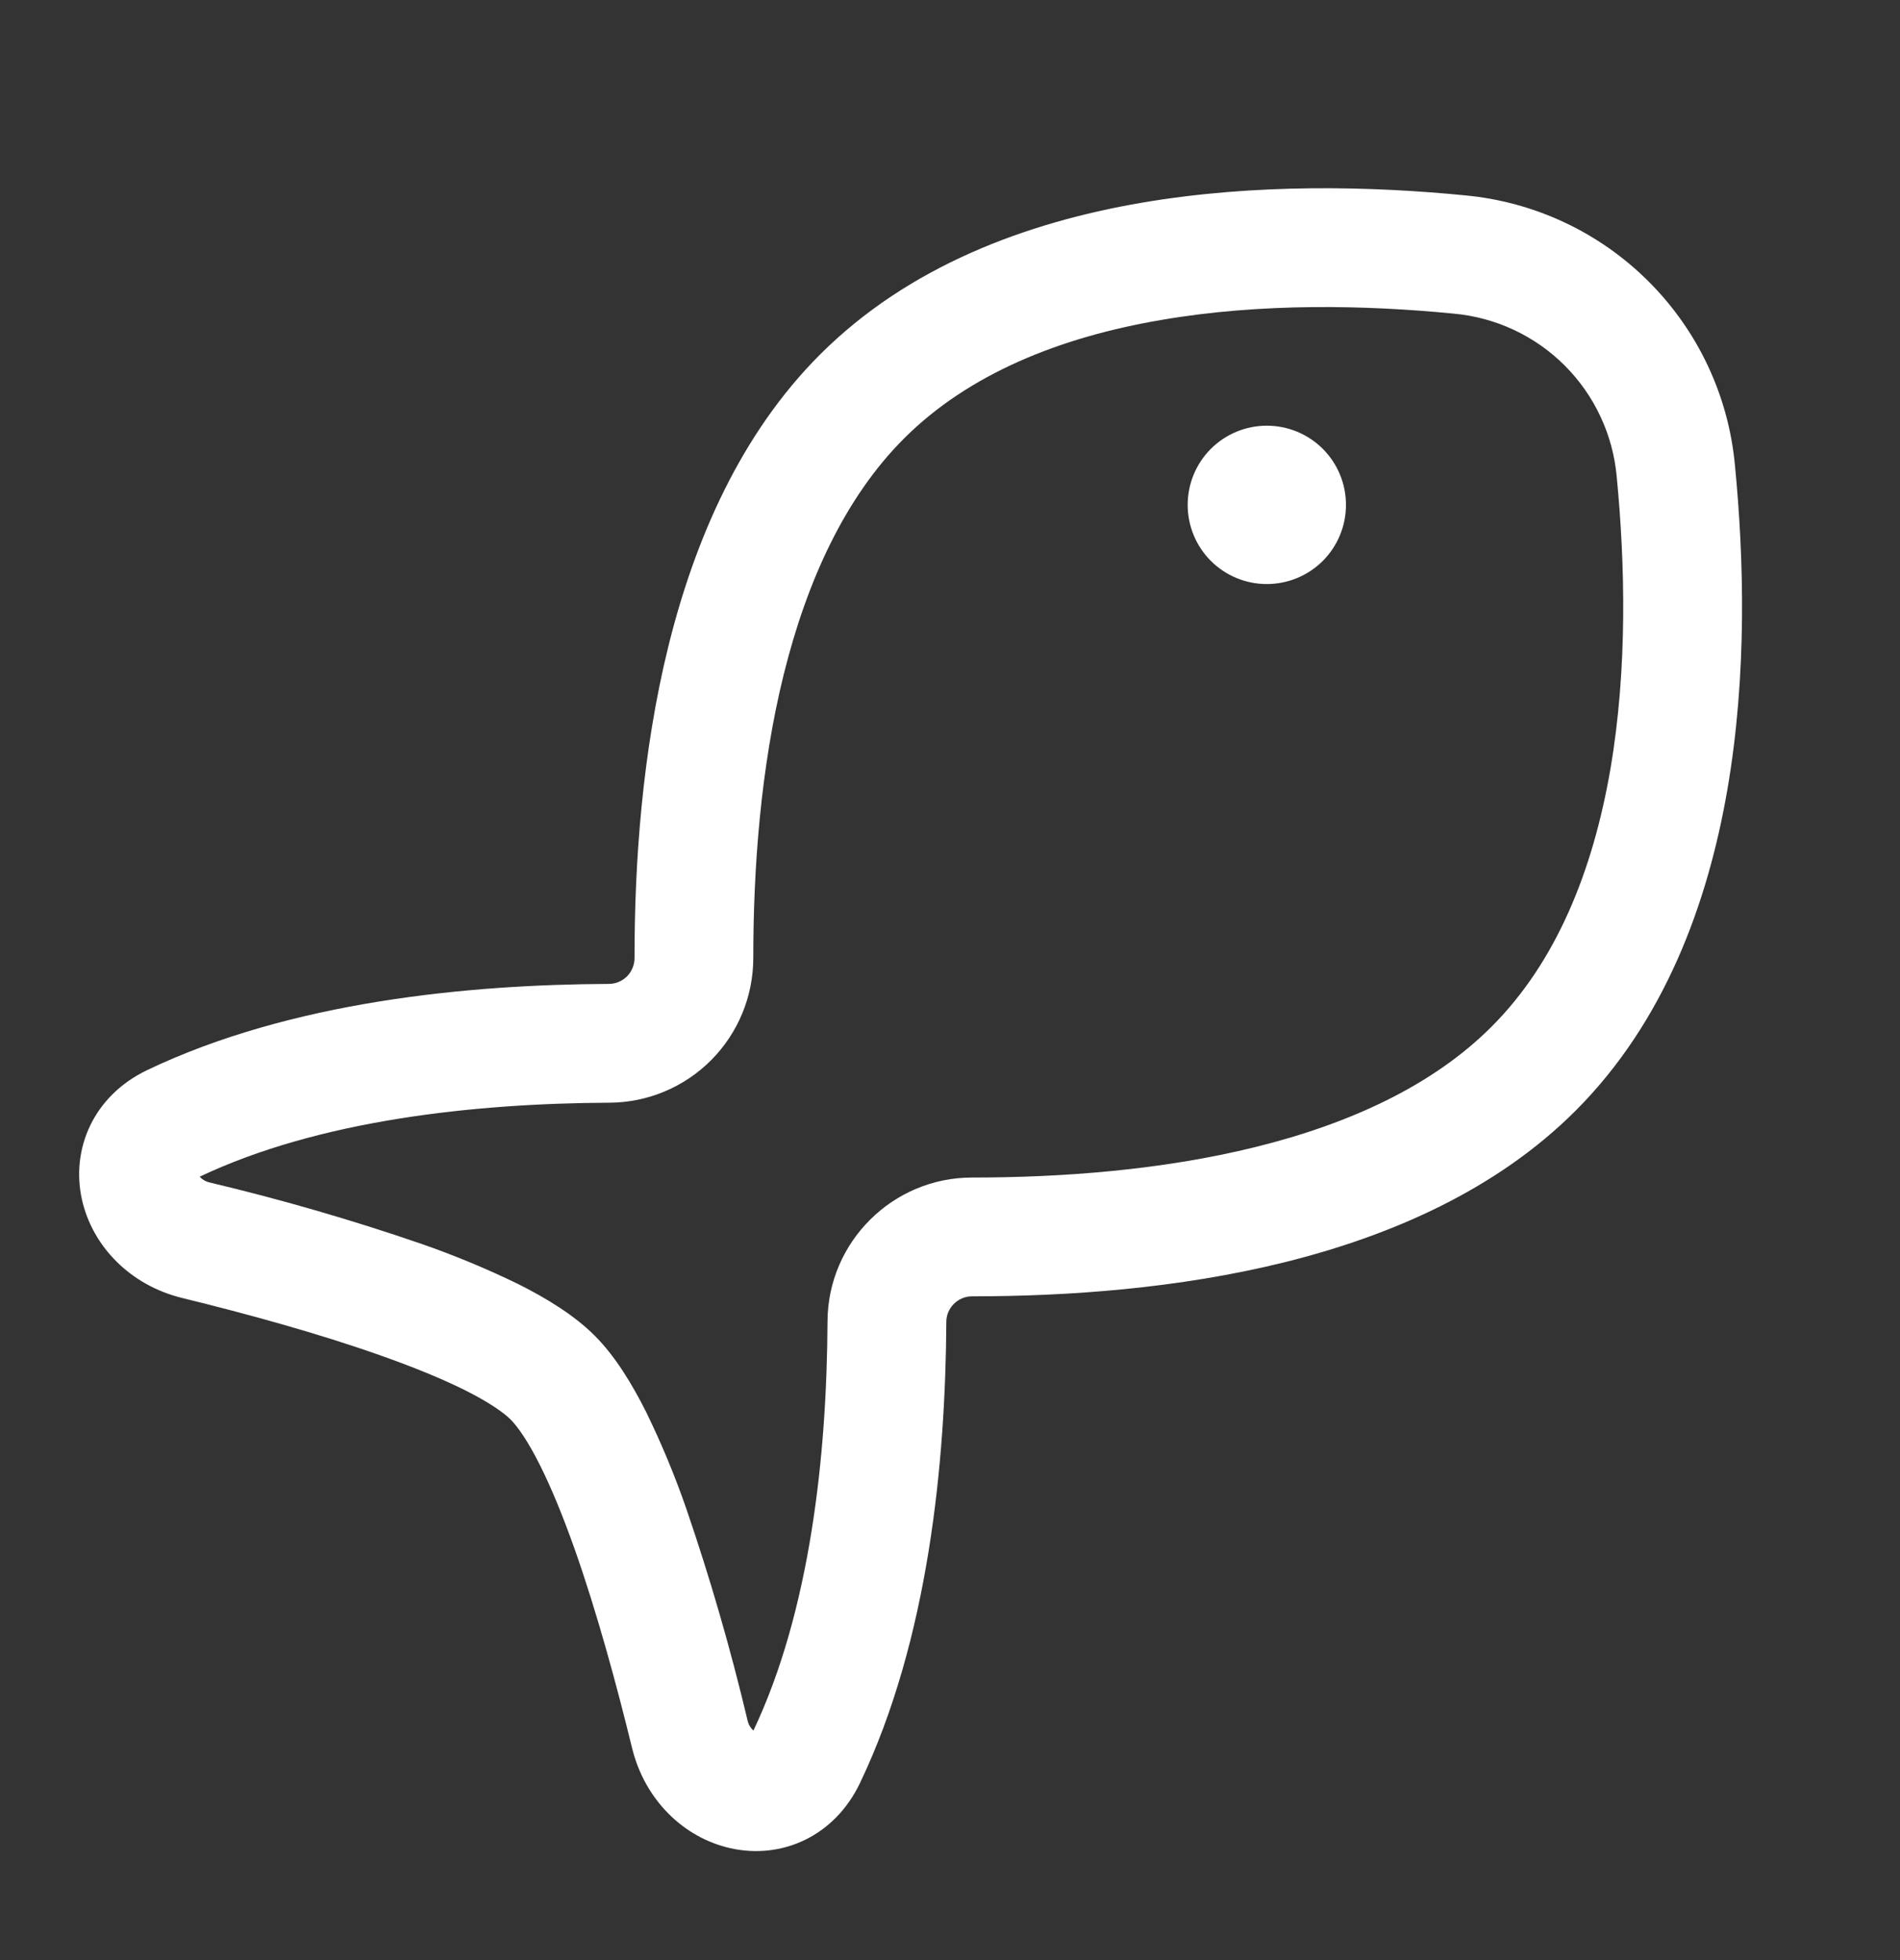 <svg width="32" height="33" viewBox="0 0 32 33" fill="none" xmlns="http://www.w3.org/2000/svg">
<rect x="0" y="0" width="32" height="33" fill="#333333" stroke="none"/>
<path d="M12.687 16.132C12.687 14.625 12.809 12.929 13.201 11.349C13.595 9.764 14.239 8.369 15.224 7.384C16.317 6.291 17.856 5.677 19.557 5.387C21.25 5.095 23.024 5.137 24.48 5.28C25.188 5.343 25.851 5.652 26.354 6.155C26.856 6.657 27.166 7.32 27.229 8.028C27.37 9.485 27.413 11.256 27.122 12.952C26.829 14.652 26.216 16.191 25.122 17.284C24.137 18.271 22.741 18.916 21.154 19.309C19.575 19.701 17.877 19.825 16.37 19.825C15.037 19.825 13.944 20.907 13.937 22.244C13.927 24.504 13.644 27.124 12.689 29.136C12.637 29.088 12.601 29.024 12.588 28.955C12.303 27.755 11.96 26.57 11.56 25.404C11.368 24.848 11.142 24.305 10.884 23.776C10.646 23.301 10.361 22.832 10.016 22.487C9.669 22.14 9.2 21.855 8.725 21.617C8.196 21.36 7.652 21.134 7.096 20.941C5.929 20.54 4.743 20.196 3.543 19.911C3.473 19.897 3.41 19.862 3.363 19.811C5.376 18.855 8.003 18.575 10.265 18.565C10.908 18.562 11.524 18.304 11.978 17.848C12.431 17.392 12.686 16.775 12.687 16.132ZM13.809 5.971C12.475 7.305 11.703 9.084 11.26 10.868C10.816 12.66 10.685 14.531 10.687 16.135C10.685 16.248 10.64 16.357 10.56 16.438C10.479 16.518 10.371 16.564 10.257 16.565C7.896 16.575 4.903 16.859 2.481 18.015C1.572 18.449 1.192 19.345 1.38 20.195C1.557 20.989 2.2 21.641 3.069 21.853C4.129 22.112 5.359 22.447 6.428 22.827C6.963 23.016 7.441 23.211 7.831 23.405C8.233 23.607 8.48 23.779 8.601 23.9C8.723 24.023 8.895 24.268 9.096 24.671C9.291 25.06 9.485 25.537 9.675 26.071C10.053 27.14 10.386 28.368 10.645 29.428C10.857 30.297 11.509 30.94 12.305 31.117C13.155 31.307 14.05 30.927 14.485 30.017C15.641 27.599 15.925 24.612 15.938 22.253C15.938 22.021 16.134 21.825 16.369 21.825C17.972 21.825 19.844 21.695 21.636 21.251C23.422 20.807 25.201 20.035 26.537 18.699C28.03 17.205 28.761 15.219 29.093 13.291C29.427 11.355 29.372 9.389 29.22 7.833C29.112 6.664 28.598 5.57 27.767 4.74C26.937 3.91 25.842 3.397 24.673 3.289C23.119 3.136 21.153 3.083 19.217 3.415C17.288 3.747 15.303 4.477 13.809 5.971ZM21.336 7.167C21.689 7.167 22.029 7.307 22.279 7.557C22.529 7.807 22.669 8.146 22.669 8.5C22.669 8.854 22.529 9.193 22.279 9.443C22.029 9.693 21.689 9.833 21.336 9.833C20.982 9.833 20.643 9.693 20.393 9.443C20.143 9.193 20.003 8.854 20.003 8.5C20.003 8.146 20.143 7.807 20.393 7.557C20.643 7.307 20.982 7.167 21.336 7.167Z" fill="white"/>
</svg>
